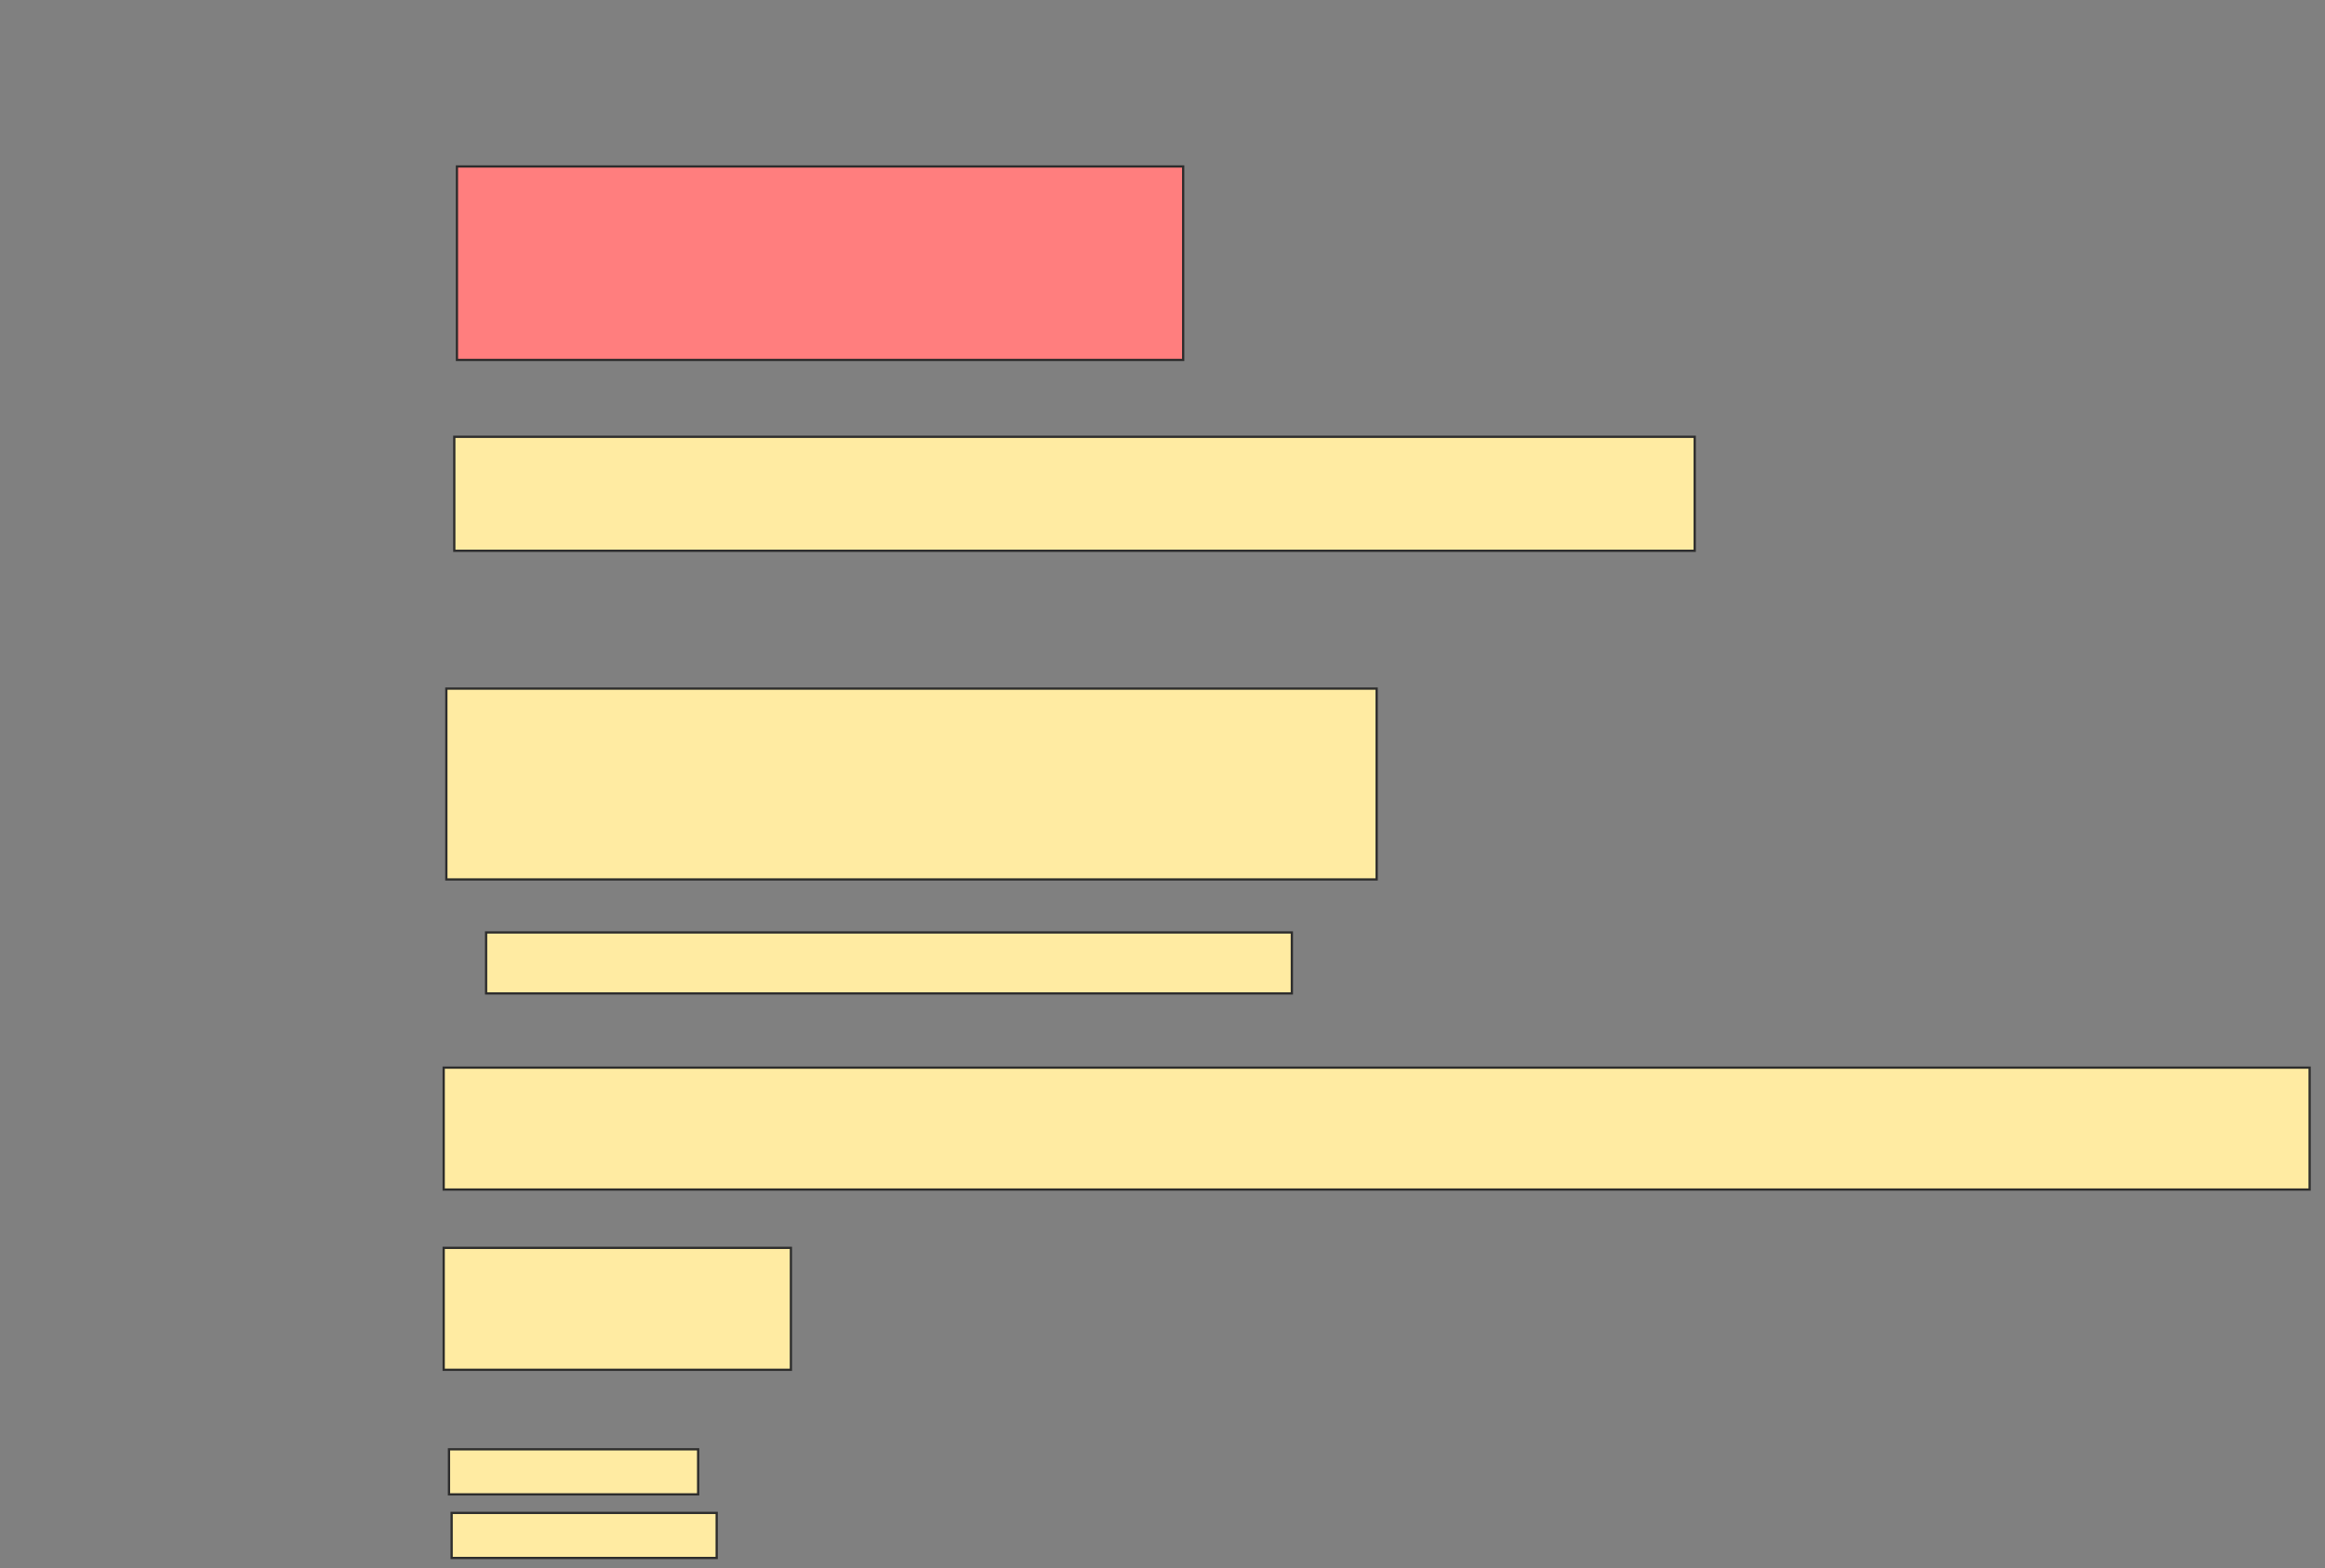 <svg xmlns="http://www.w3.org/2000/svg" width="1032" height="696">
 <rect width="100%" height="100%" fill="#808080" stroke="none"/>
 <!-- Created with Image Occlusion Enhanced -->
 <g>
  <title>Labels</title>
 </g>
 <g>
  <title>Masks</title>
  <rect id="55b7d4fba8e84b15ab72617da4e57462-ao-1" height="85.882" width="322.353" y="73.882" x="202.823" stroke="#2D2D2D" fill="#FF7E7E" class="qshape"/>
  <rect id="55b7d4fba8e84b15ab72617da4e57462-ao-2" height="50.588" width="550.588" y="193.882" x="201.647" stroke="#2D2D2D" fill="#FFEBA2"/>
  <rect id="55b7d4fba8e84b15ab72617da4e57462-ao-3" height="84.706" width="412.941" y="305.647" x="198.118" stroke="#2D2D2D" fill="#FFEBA2"/>
  <rect id="55b7d4fba8e84b15ab72617da4e57462-ao-4" height="27.059" width="357.647" y="413.882" x="215.765" stroke="#2D2D2D" fill="#FFEBA2"/>
  <rect id="55b7d4fba8e84b15ab72617da4e57462-ao-5" height="54.118" width="828.235" y="473.882" x="196.941" stroke="#2D2D2D" fill="#FFEBA2"/>
  <rect id="55b7d4fba8e84b15ab72617da4e57462-ao-6" height="54.118" width="154.118" y="553.882" x="196.941" stroke="#2D2D2D" fill="#FFEBA2"/>
  <g id="55b7d4fba8e84b15ab72617da4e57462-ao-7">
   <rect height="20" width="110.588" y="643.294" x="199.294" stroke="#2D2D2D" fill="#FFEBA2"/>
   <rect height="20" width="117.647" y="671.529" x="200.471" stroke="#2D2D2D" fill="#FFEBA2"/>
  </g>
 </g>
</svg>